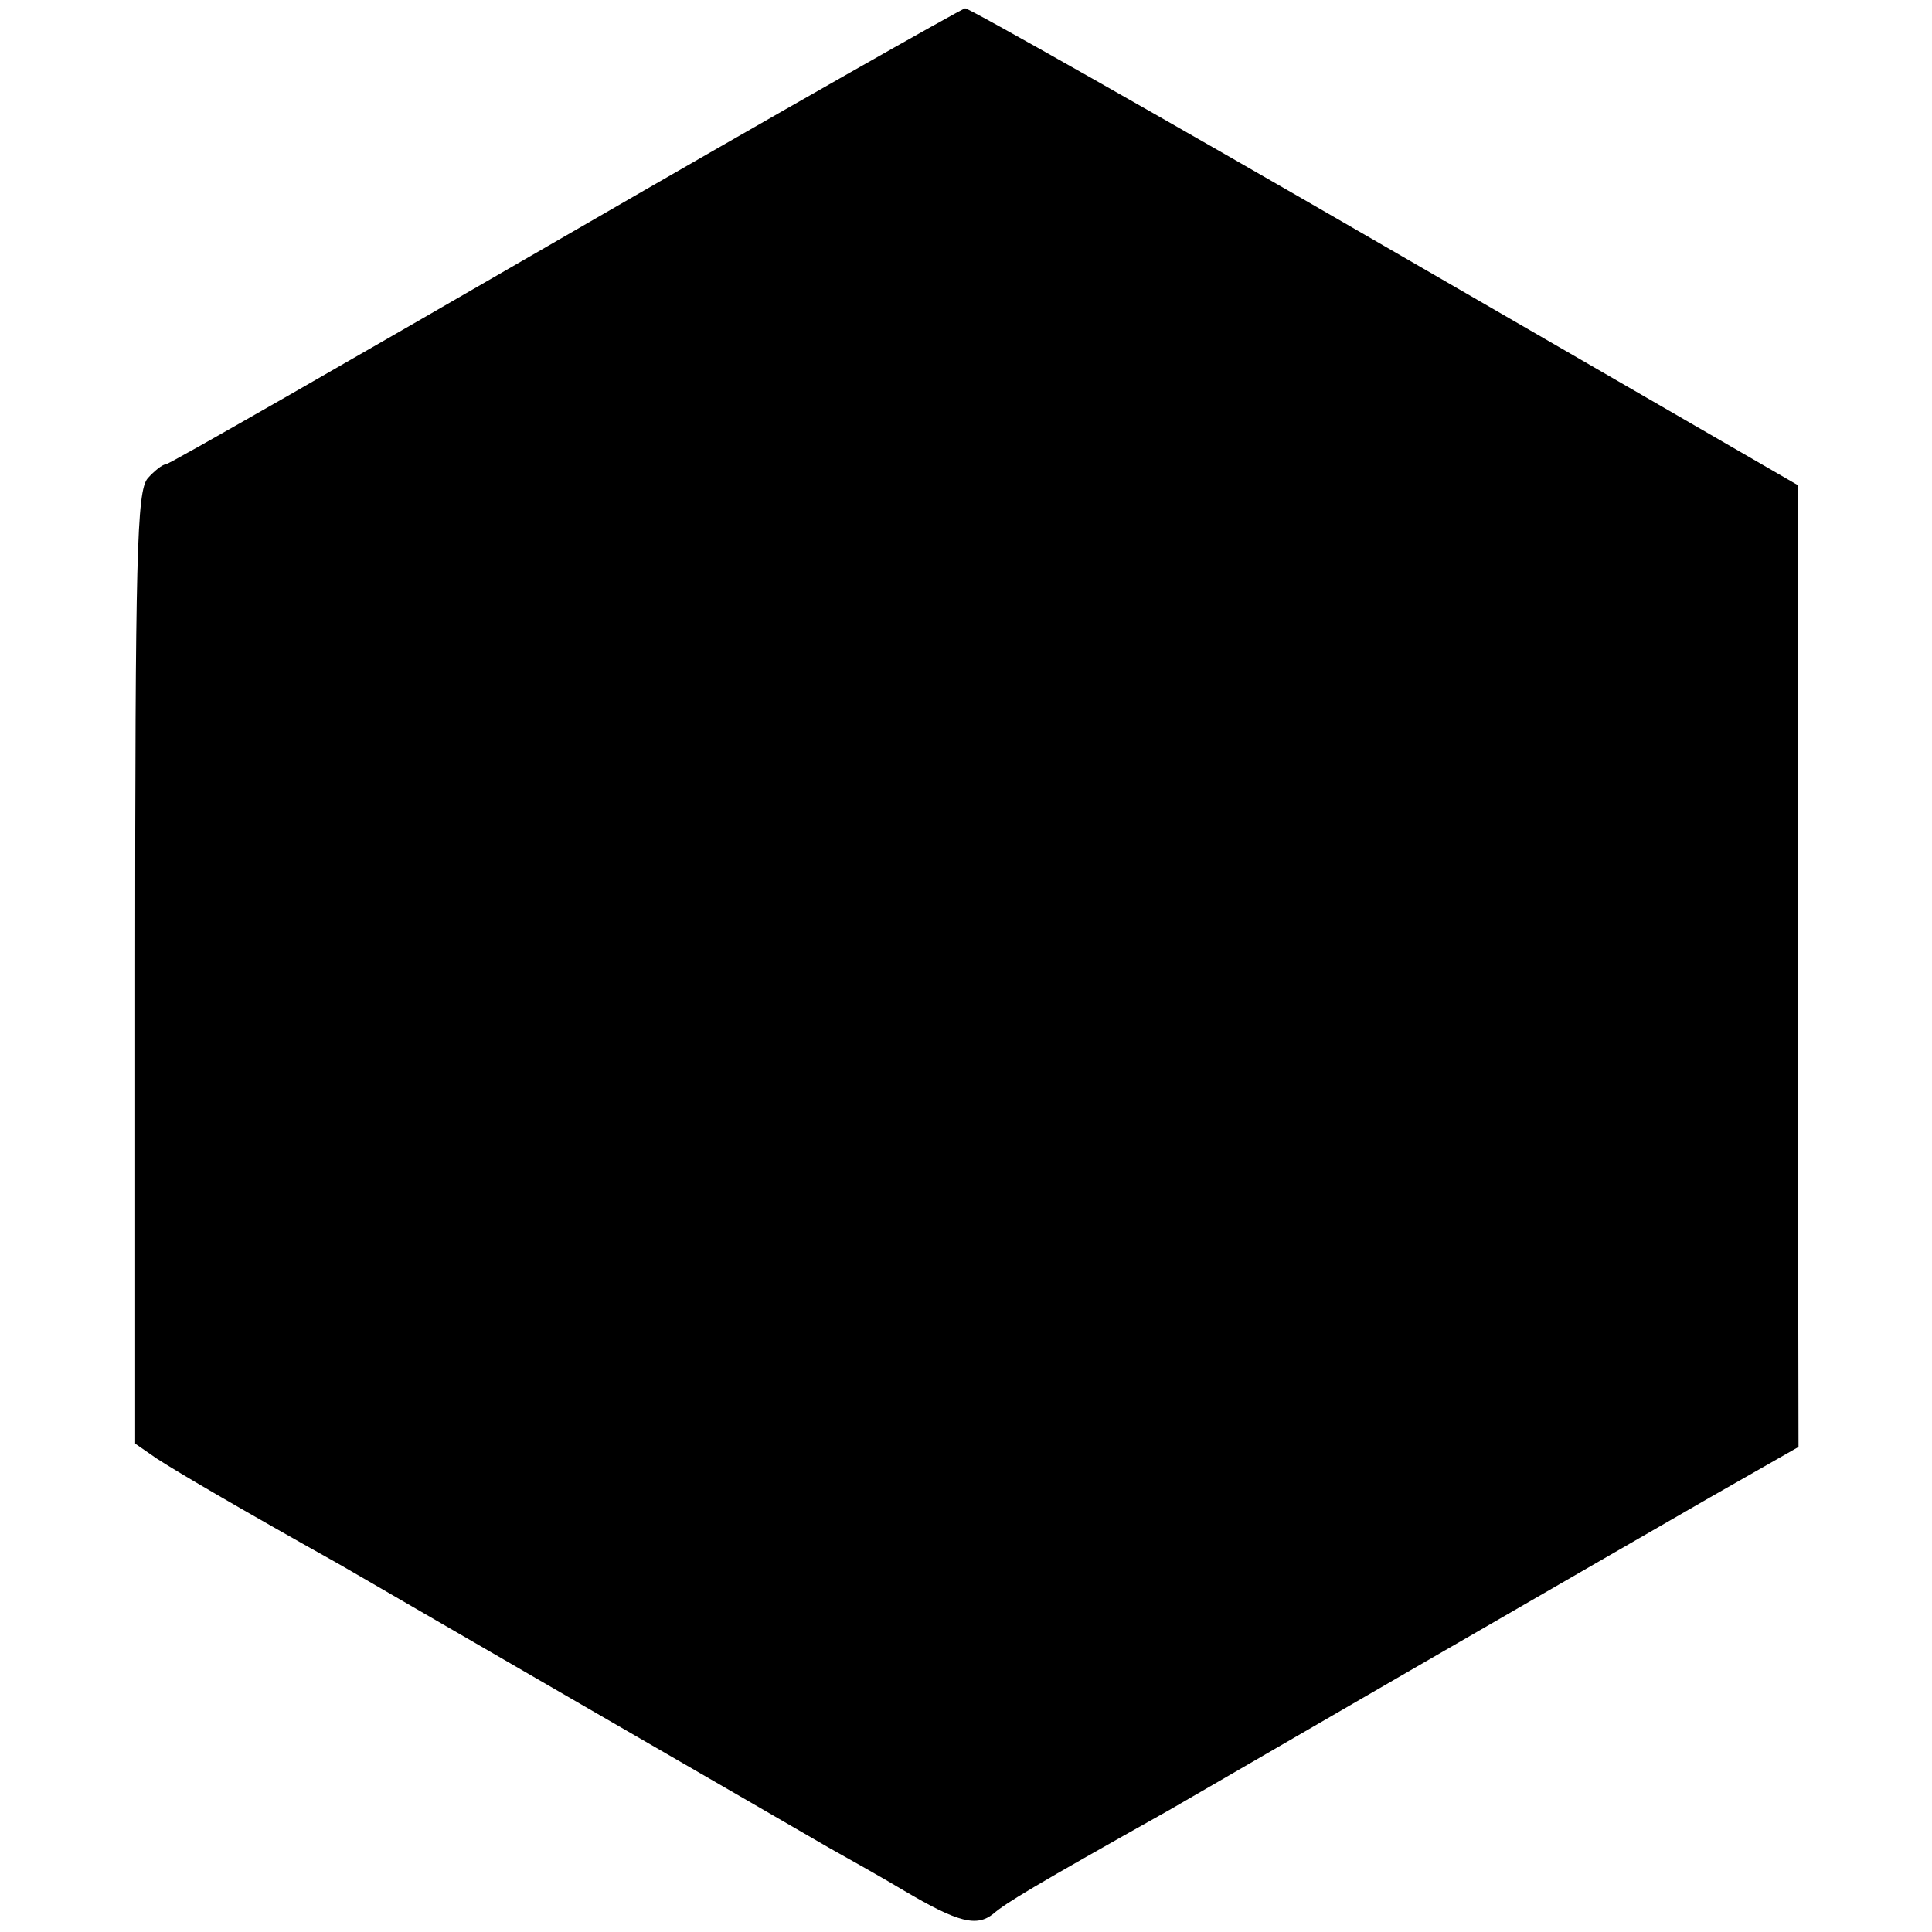<?xml version="1.0" standalone="no"?>
<!DOCTYPE svg PUBLIC "-//W3C//DTD SVG 20010904//EN"
 "http://www.w3.org/TR/2001/REC-SVG-20010904/DTD/svg10.dtd">
<svg version="1.0" xmlns="http://www.w3.org/2000/svg"
 width="233pt" height="233pt" viewBox="0 0 233 233"
 preserveAspectRatio="xMidYMid meet">
<g transform="translate(0,233) scale(0.1,-0.1)"
fill="#000000" stroke="none">
<path d="M681 2045 c-261 -151 -477 -275 -481 -275 -4 0 -14 -8 -22 -17 -13
-16 -15 -92 -15 -591 l0 -573 26 -18 c23 -15 96 -58 221 -128 19 -11 150 -87
290 -168 140 -81 275 -159 299 -173 25 -14 66 -37 91 -52 66 -39 88 -44 108
-28 15 13 48 33 212 125 19 11 150 87 290 168 140 81 303 175 362 209 l107 61
-1 580 0 580 -498 288 c-273 158 -501 287 -506 287 -5 -1 -222 -124 -483 -275z"/>
</g>
</svg>
